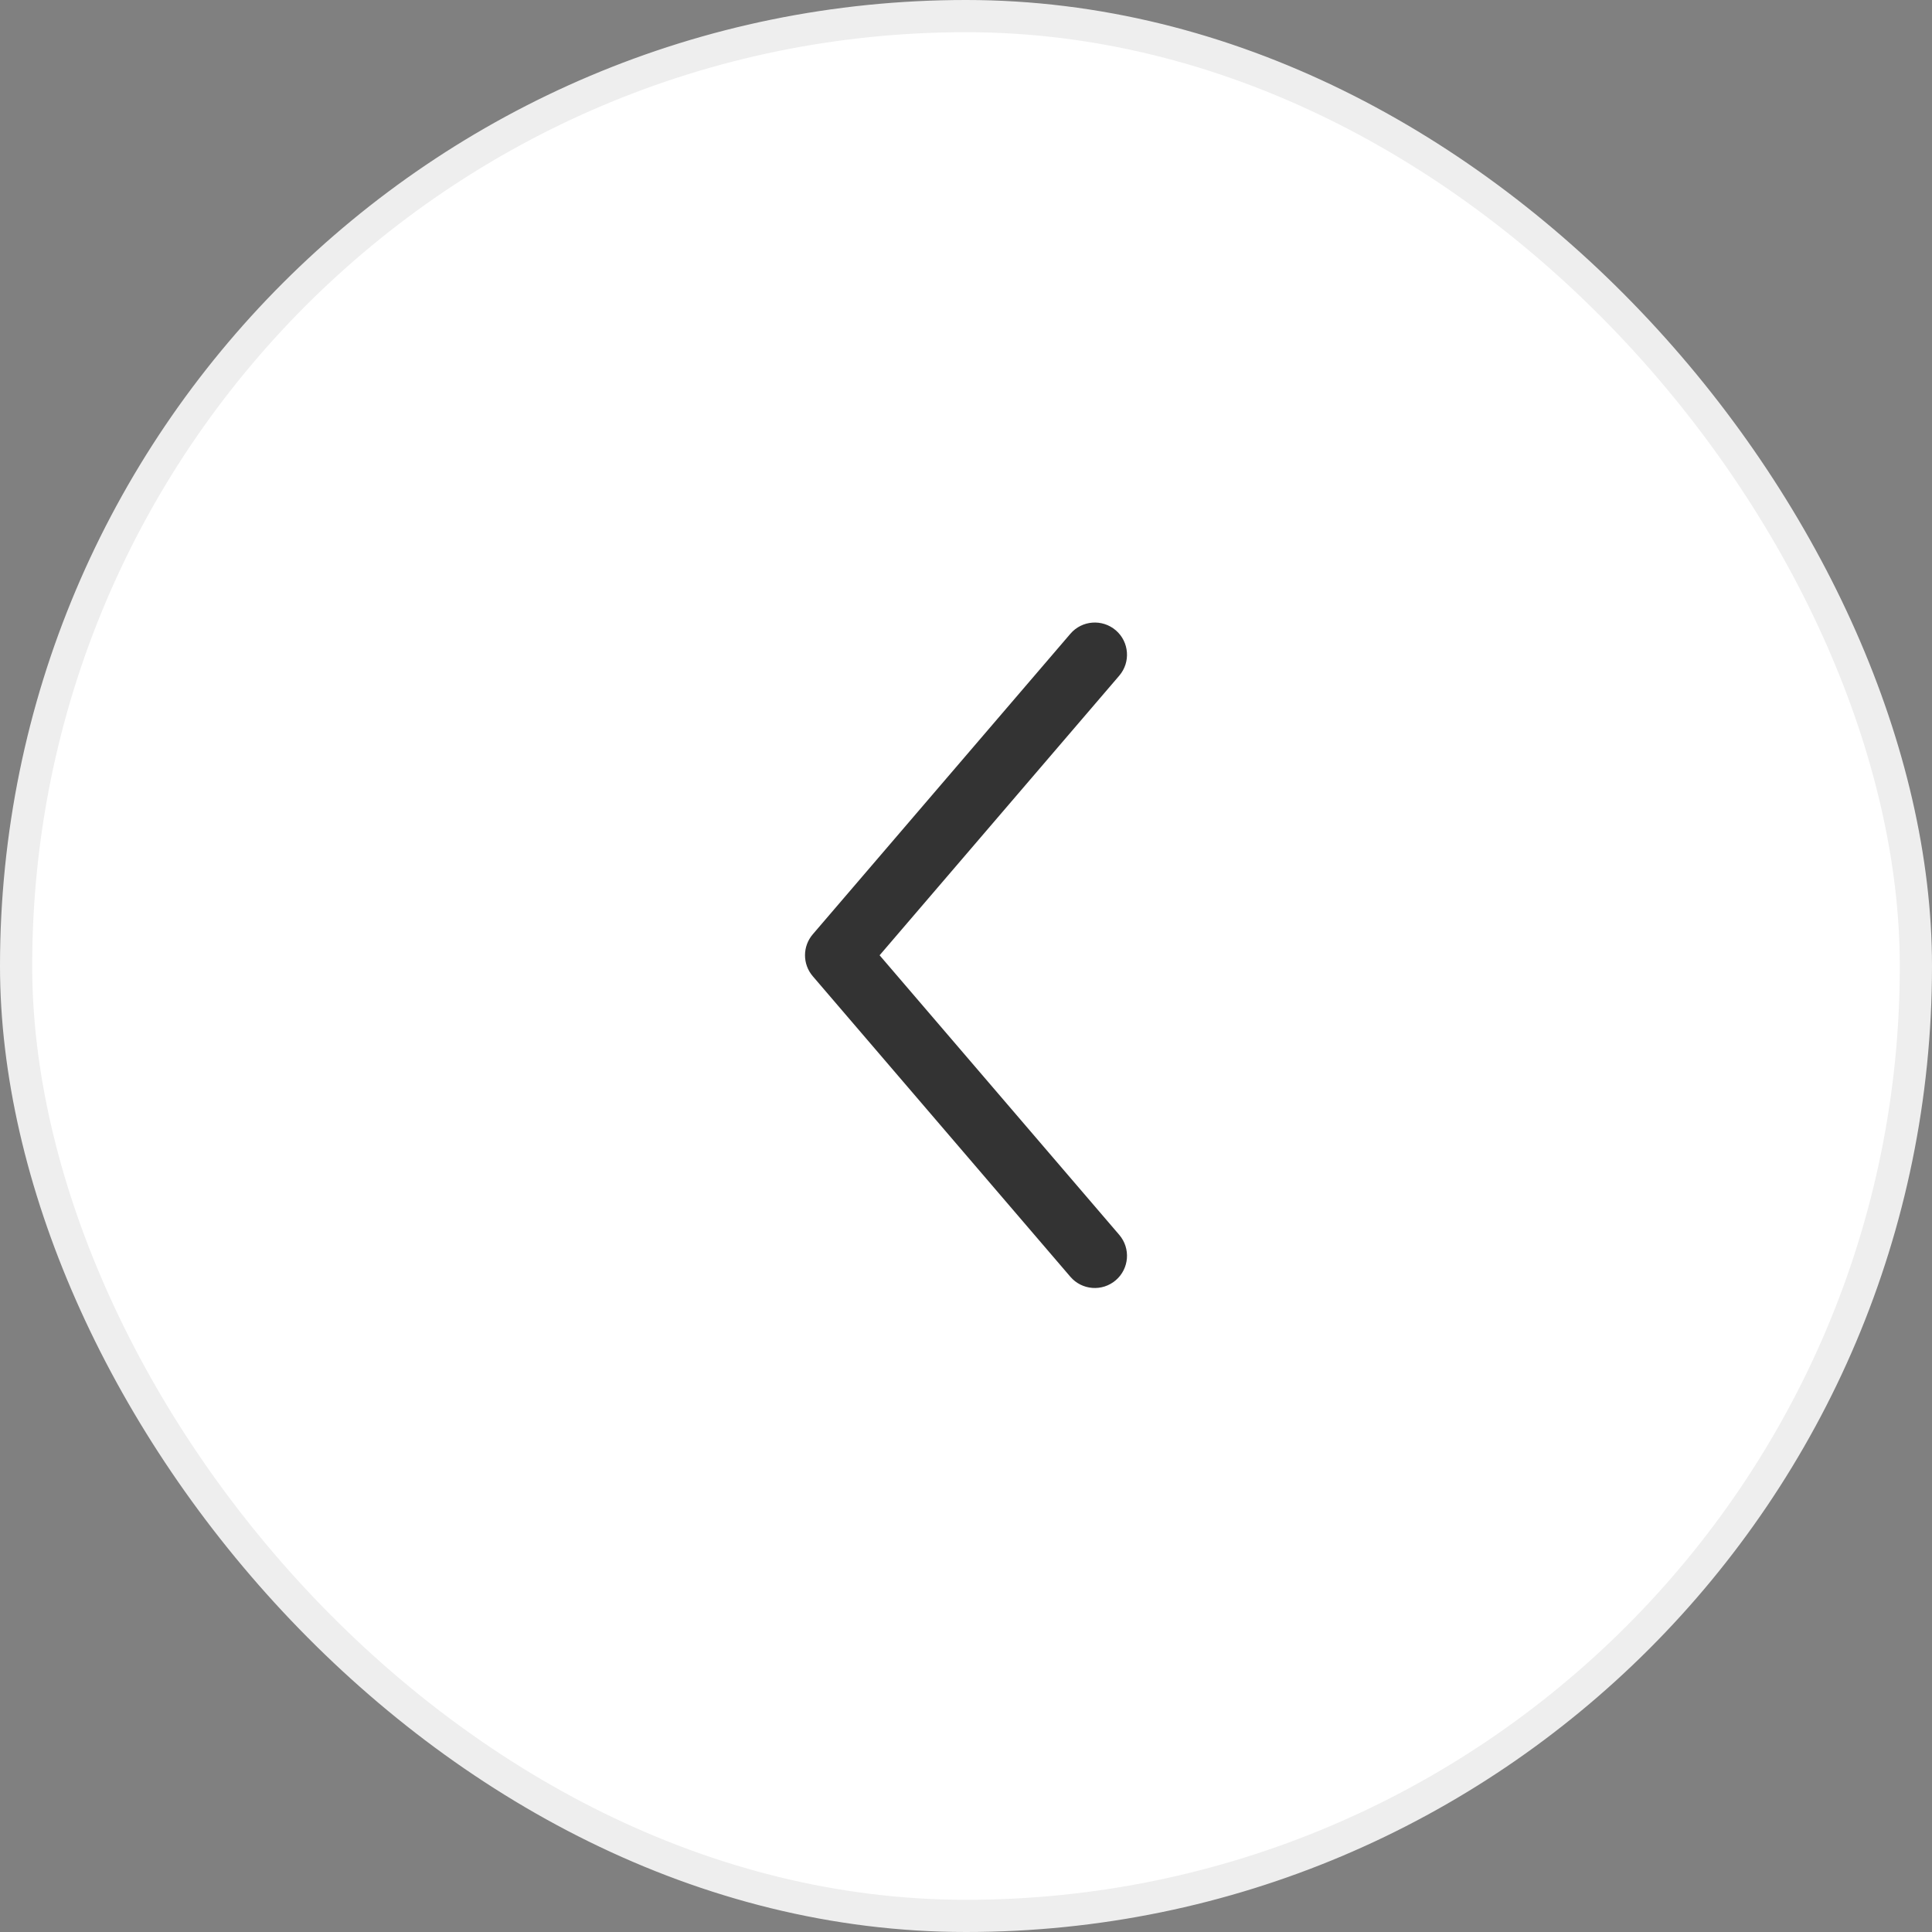 <svg width="60" height="60" viewBox="0 0 60 60" fill="none" xmlns="http://www.w3.org/2000/svg">
<rect x="0" y="0" width="60" height="60" fill="#808080" stroke="none"/>
<rect x="0.5" y="0.5" width="59" height="59" rx="29.5" fill="white"/>
<rect x="0.5" y="0.5" width="59" height="59" rx="29.5" stroke="#EEEEEE"/>
<path fill-rule="evenodd" clip-rule="evenodd" d="M34.651 39.759C34.231 40.119 33.6 40.07 33.241 39.651L25.241 30.317C24.92 29.943 24.92 29.39 25.241 29.016L33.241 19.683C33.6 19.263 34.231 19.215 34.651 19.574C35.07 19.933 35.119 20.565 34.759 20.984L27.317 29.667L34.759 38.349C35.119 38.769 35.07 39.4 34.651 39.759Z" fill="#333333"/>
</svg>
